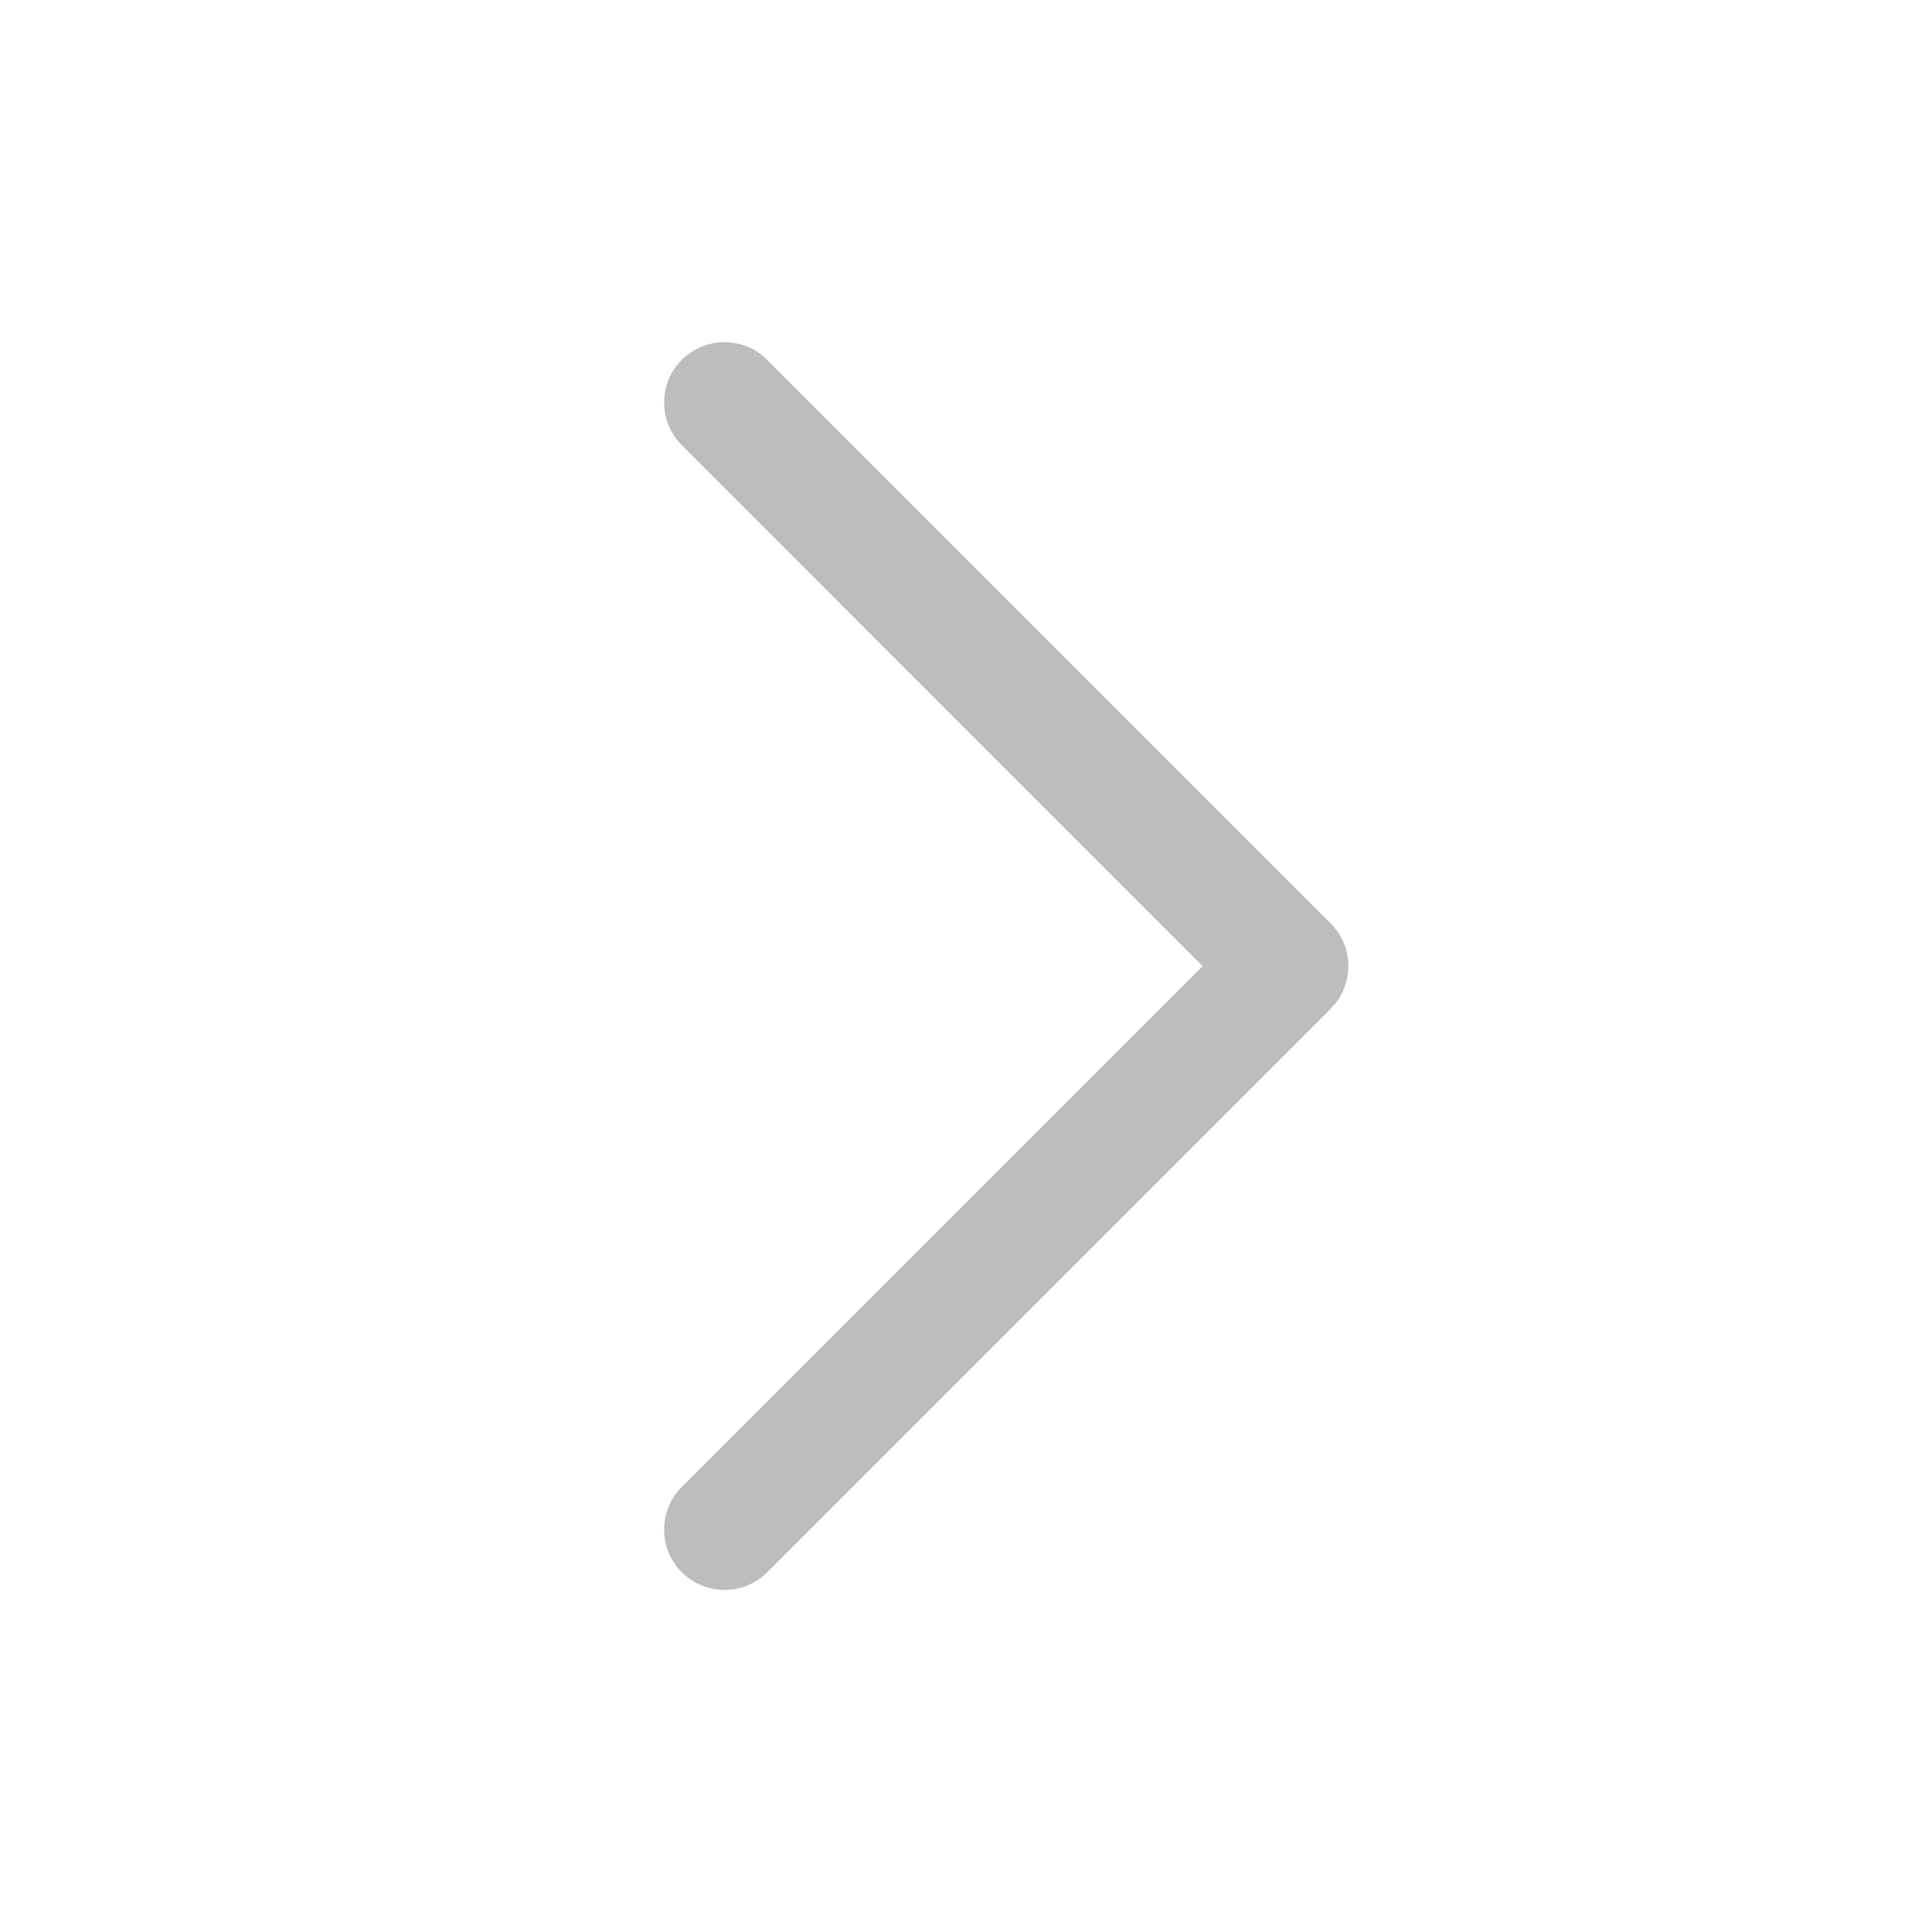 <svg width="20" height="20" viewBox="0 0 20 20" fill="none" xmlns="http://www.w3.org/2000/svg">
<path fill-rule="evenodd" clip-rule="evenodd" d="M7.058 16.276C6.814 16.032 6.814 15.636 7.058 15.392L12.449 10.001L7.058 4.609C6.814 4.365 6.814 3.969 7.058 3.725C7.302 3.481 7.698 3.481 7.942 3.725L13.775 9.559C14.019 9.803 14.019 10.198 13.775 10.443L7.942 16.276C7.698 16.52 7.302 16.52 7.058 16.276Z" fill="#bfbcbc"/>
</svg>
